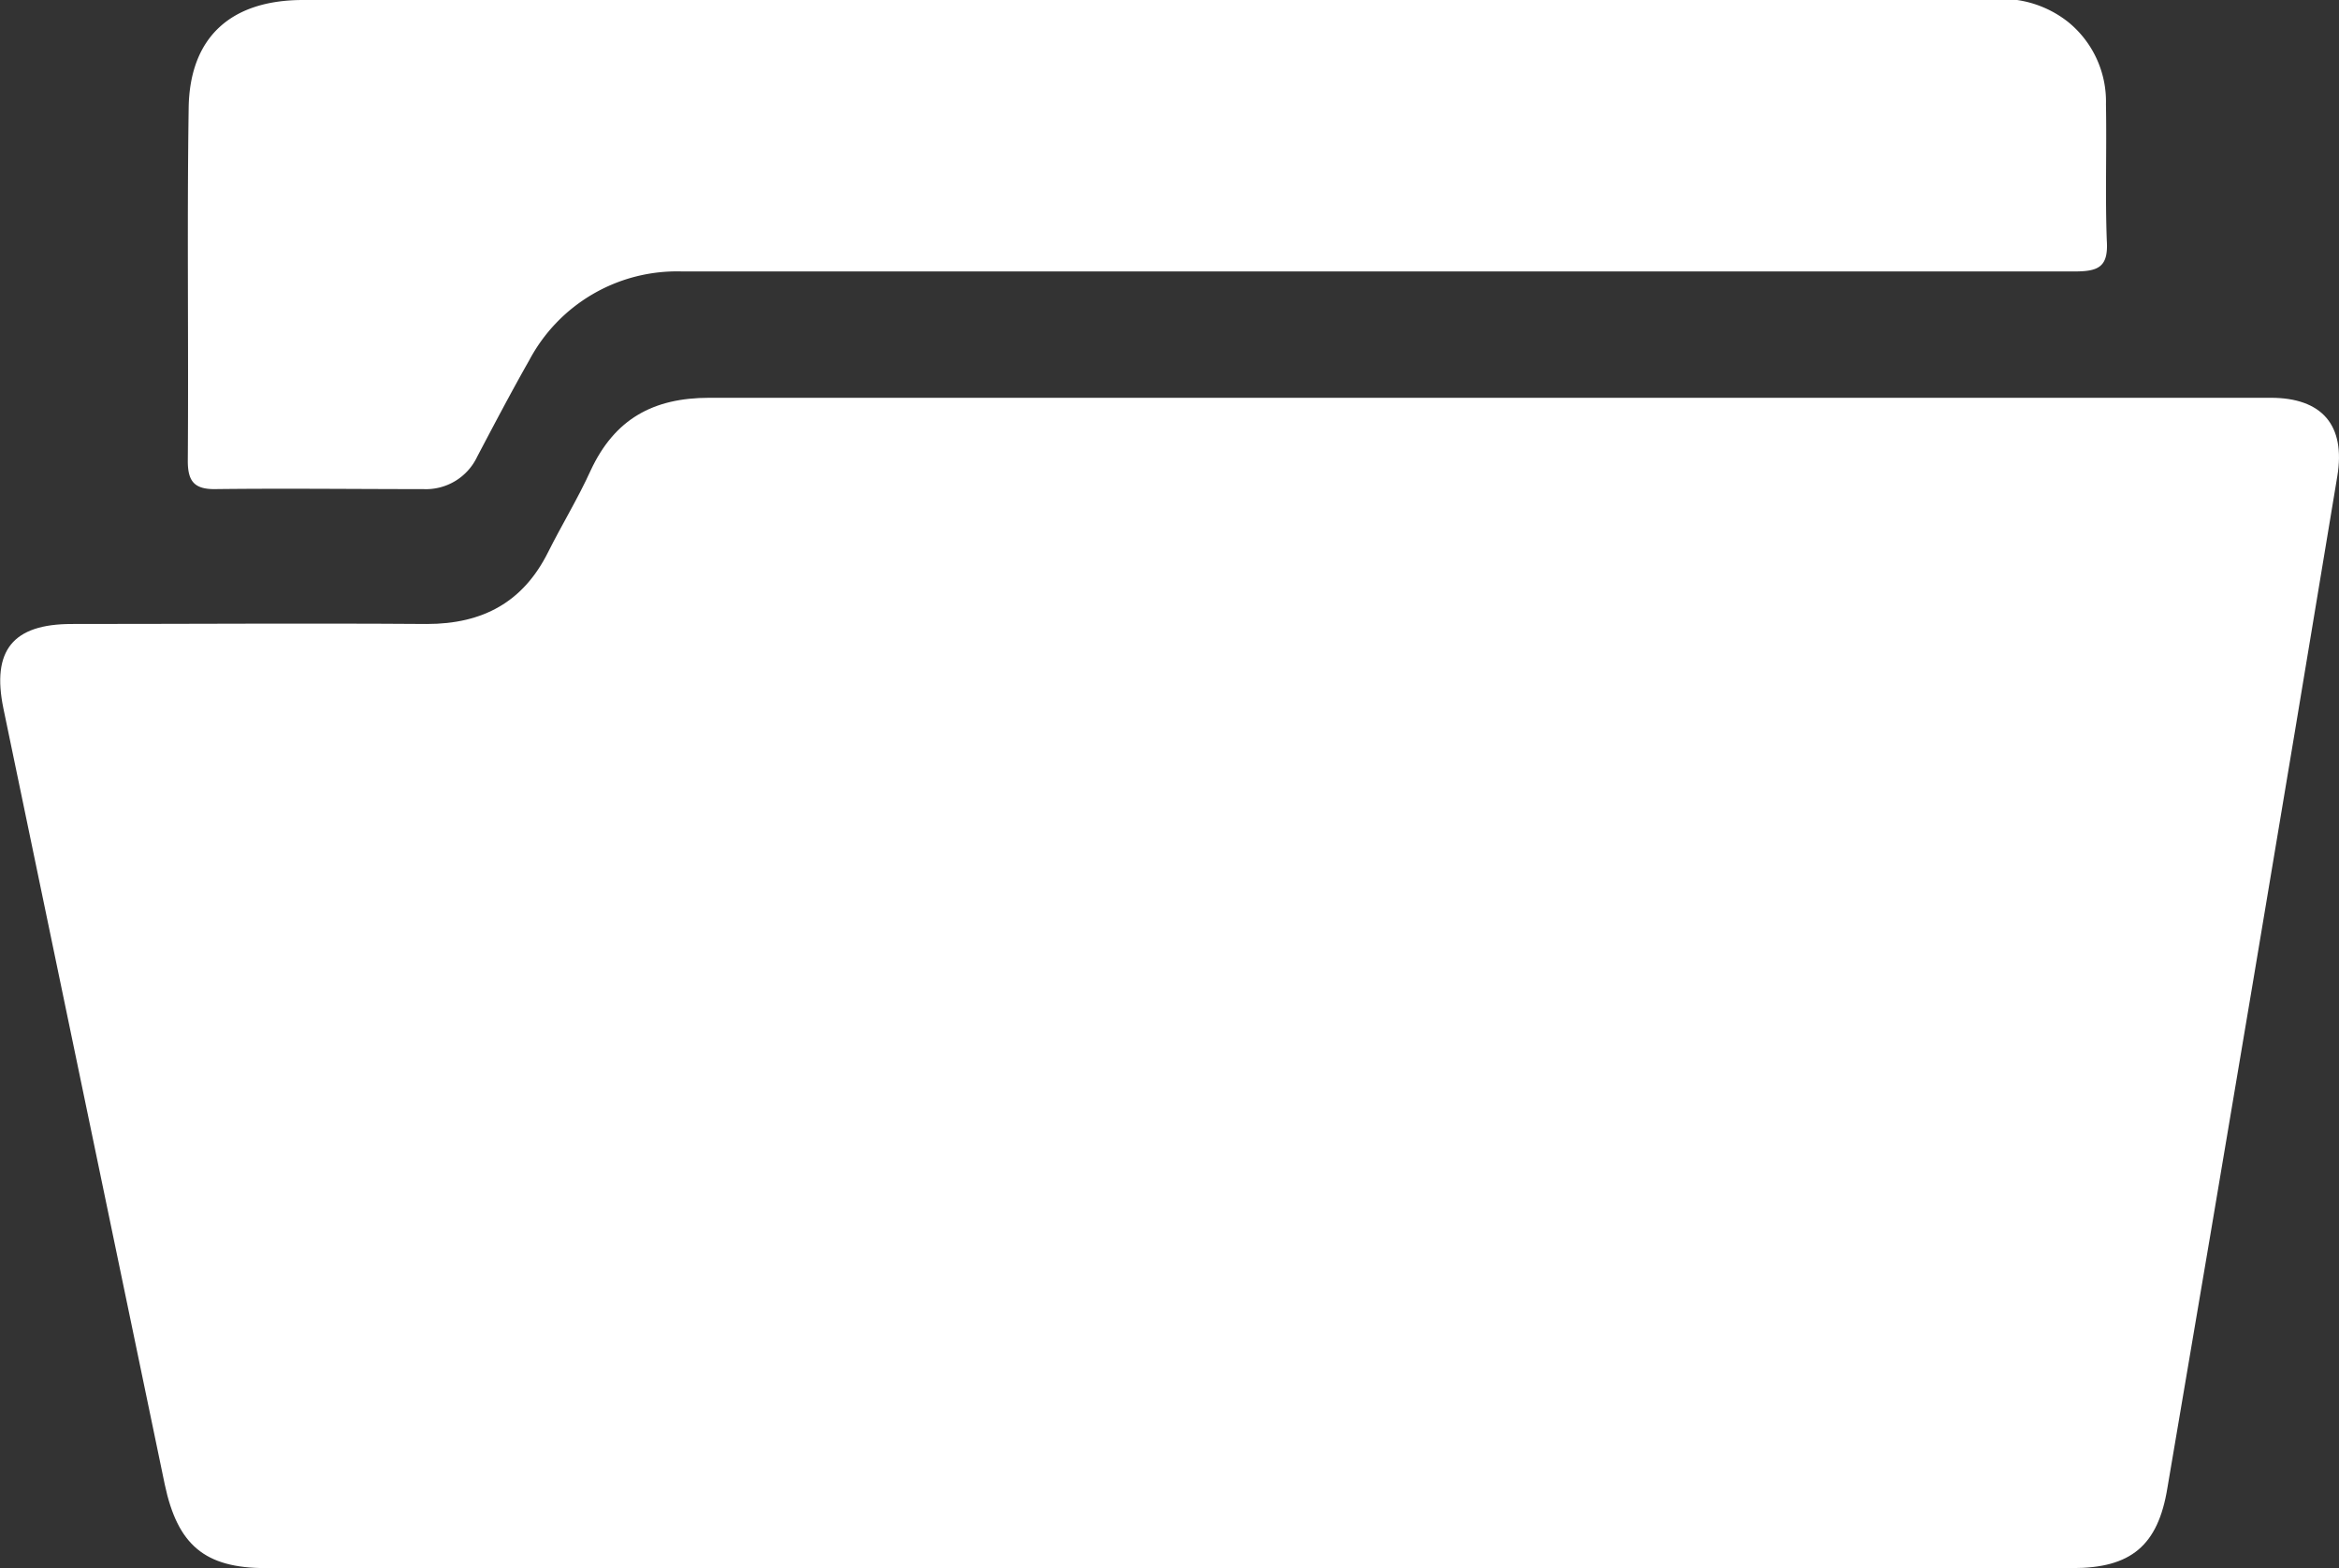 <svg id="Layer_1" data-name="Layer 1" xmlns="http://www.w3.org/2000/svg" viewBox="0 0 274 183.7"><rect x="0" y="0" width="274" height="183.7" fill="#333333" stroke="none"/><defs><style>.cls-1{fill:#fff;}</style></defs><title>portfolio-white</title><path class="cls-1" d="M136.6,183.7H242.8c6.8,0,10-2.6,11.1-9.4Q264,115,273.8,55.8c1-6-1.8-9.2-7.8-9.2H83.1c-6.6,0-11.1,2.5-13.9,8.5-1.5,3.3-3.4,6.4-5,9.6-2.9,5.8-7.6,8.4-14.2,8.4-13.9-.1-27.8,0-41.6,0C1.5,73.1-1,76.2.4,83l18.9,90.9c1.5,7.1,4.7,9.8,11.8,9.8H136.6Z"/><path class="cls-1" d="M134.8,0H35.5C27,0,22.2,4.4,22.1,12.7c-.2,13.8,0,27.5-.1,41.3,0,2.3.7,3.3,3.1,3.3,8.2-.1,16.4,0,24.5,0a6.64,6.64,0,0,0,6.3-3.8c2-3.8,4-7.6,6.1-11.3A19.59,19.59,0,0,1,79.9,31.8H243c2.8,0,4-.5,3.8-3.6-.2-5.3,0-10.6-.1-16a12,12,0,0,0-4.4-9.6,12.56,12.56,0,0,0-8.7-2.7C200.7-.1,167.7,0,134.8,0Z"/></svg>